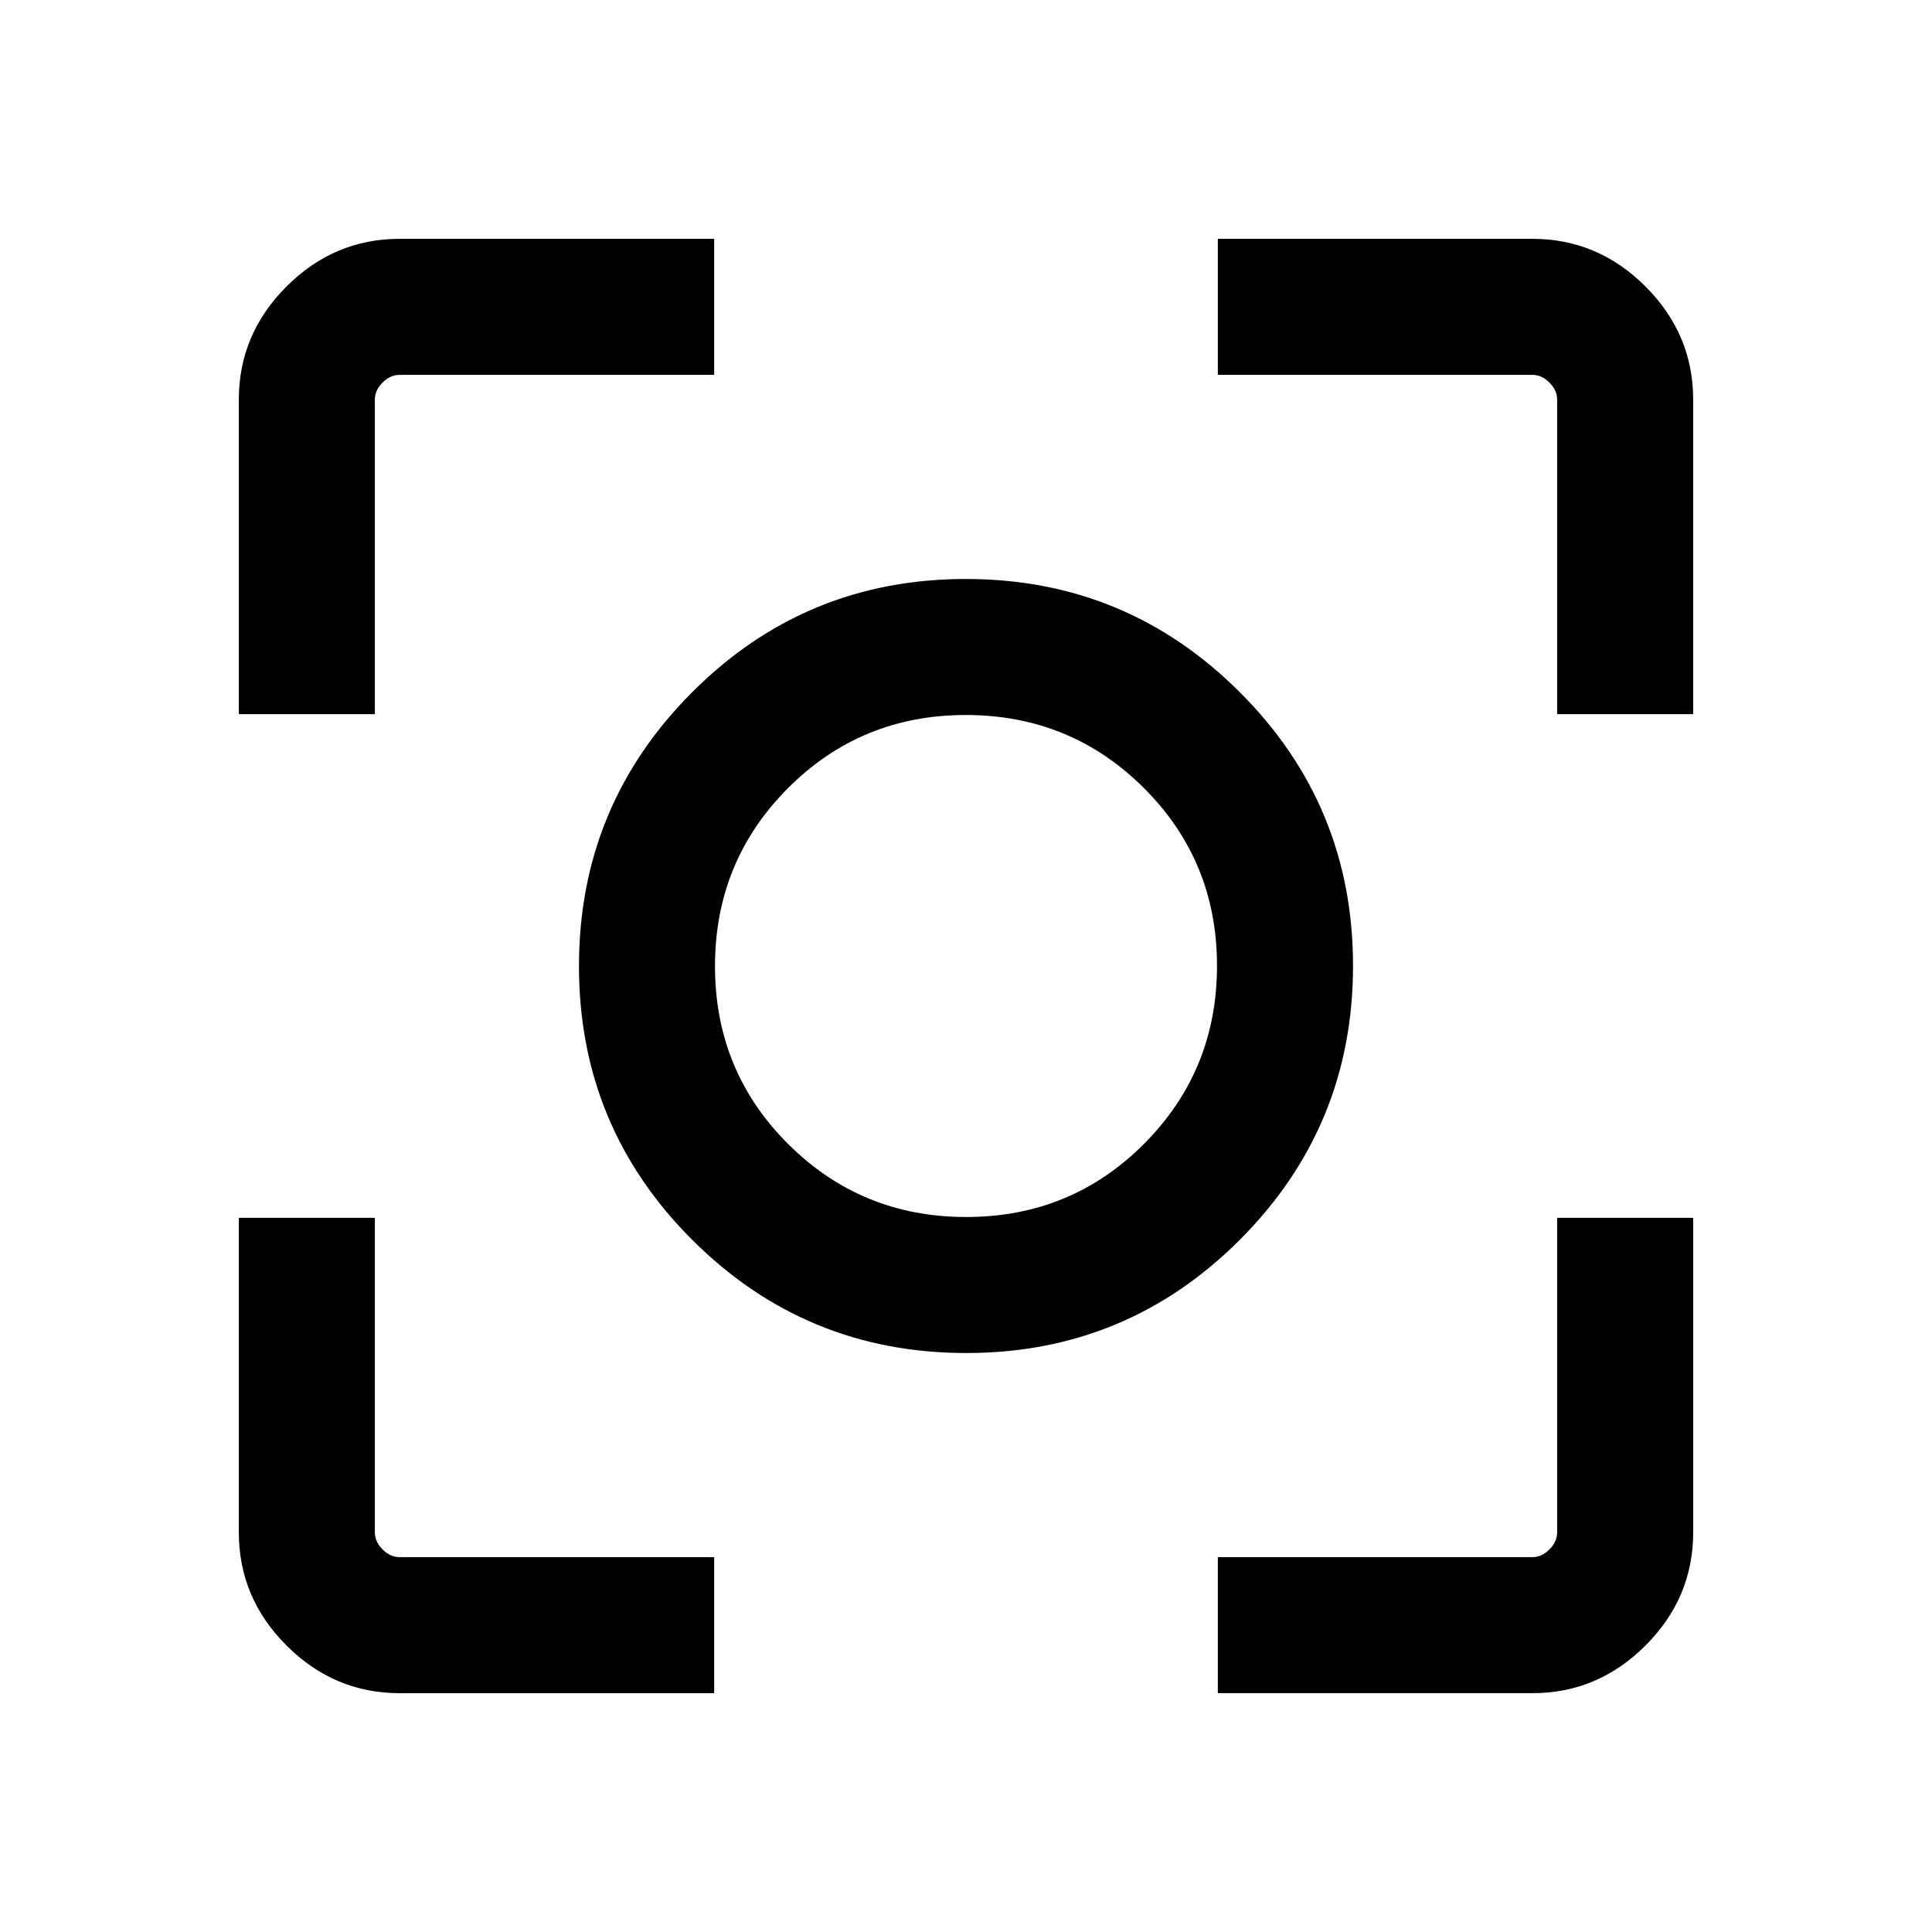 <svg xmlns="http://www.w3.org/2000/svg" height="40" viewBox="0 -960 960 960" width="40"><path d="M198.57-118.67q-32.52 0-56.21-23.69-23.69-23.69-23.69-56.21v-156.3h67.59v156.3q0 4.62 3.84 8.47 3.85 3.84 8.47 3.84h156.3v67.59h-156.3Zm406.56 0v-67.59h156.3q4.62 0 8.47-3.84 3.84-3.85 3.84-8.47v-156.3h67.59v156.3q0 32.52-23.69 56.21-23.69 23.69-56.21 23.69h-156.3ZM118.67-605.13v-156.3q0-32.52 23.69-56.21 23.69-23.69 56.21-23.69h156.3v67.59h-156.3q-4.62 0-8.47 3.84-3.84 3.85-3.84 8.47v156.3h-67.59Zm655.07 0v-156.3q0-4.62-3.84-8.47-3.85-3.84-8.47-3.84h-156.3v-67.59h156.3q32.52 0 56.21 23.69 23.69 23.69 23.69 56.21v156.3h-67.59ZM480.09-287.69q-79.8 0-136.1-56.21t-56.3-136.01q0-79.8 56.21-136.1t136.01-56.3q79.8 0 136.1 56.21t56.3 136.01q0 79.8-56.21 136.1t-136.01 56.3Zm.03-67.59q52.11 0 88.35-36.36 36.25-36.36 36.25-88.48 0-52.11-36.36-88.35-36.36-36.25-88.48-36.25-52.11 0-88.35 36.36-36.25 36.36-36.25 88.48 0 52.11 36.36 88.35 36.36 36.25 88.48 36.25ZM480-480Z"/></svg>